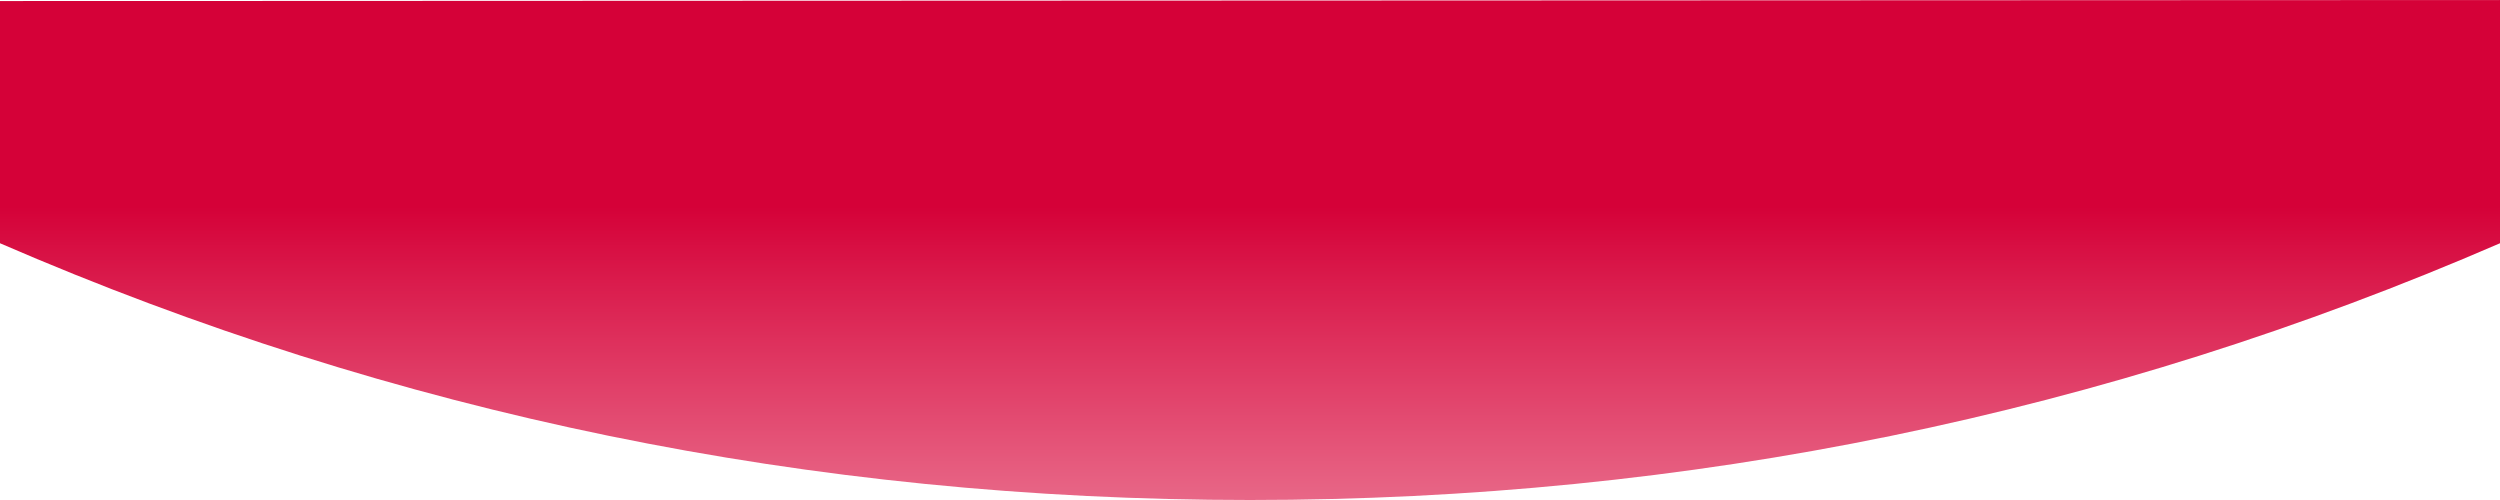 <svg xmlns="http://www.w3.org/2000/svg" width="1200" height="240" viewBox="0 0 1200 240">
    <defs>
        <linearGradient id="8j5bysvk6a" x1="50%" x2="50%" y1="41.293%" y2="100%">
            <stop offset="0%" stop-color="#D50138"/>
            <stop offset="100%" stop-color="#E86787"/>
        </linearGradient>
    </defs>
    <g fill="none" fill-rule="evenodd">
        <g fill="url(#8j5bysvk6a)" transform="translate(0 -116)">
            <g>
                <path d="M0 116.757C189.529 198.919 389.529 240 600 240s410.471-41.081 600-123.243V0L0 .5v116.257z" transform="translate(0 116)"/>
            </g>
        </g>
    </g>
</svg>
